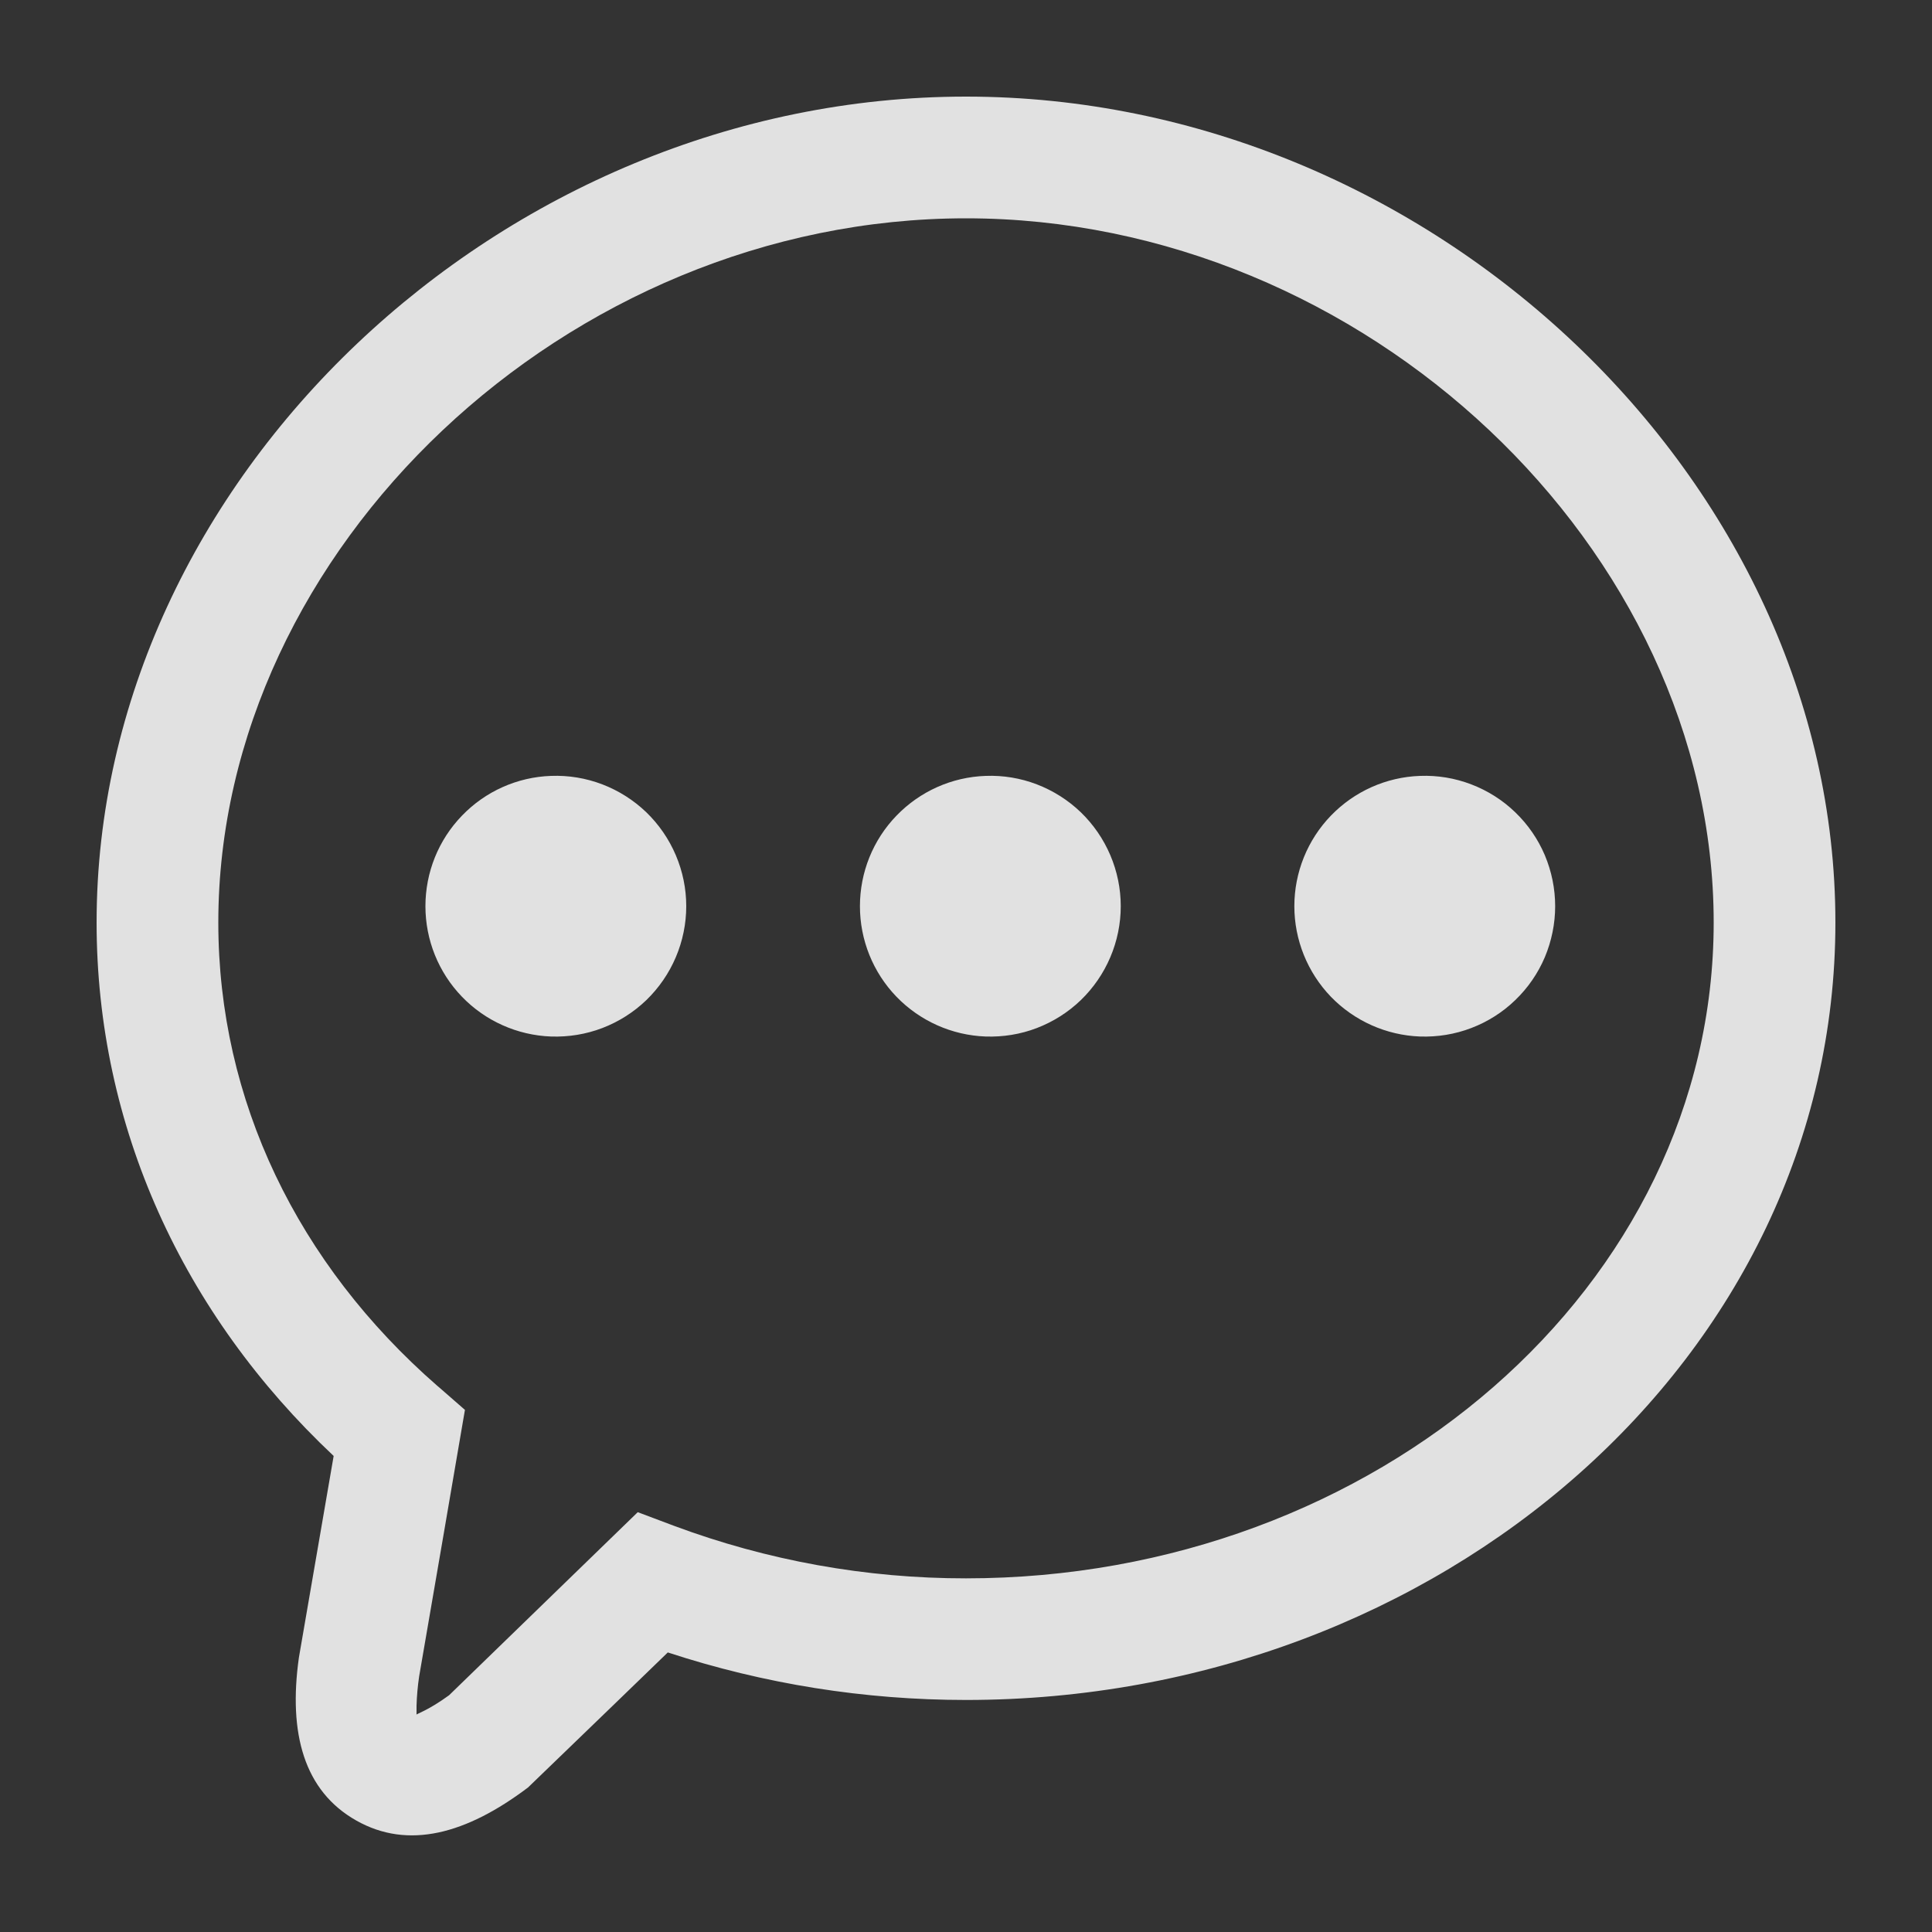<svg width="20" height="20" viewBox="0 0 20 20" fill="none" xmlns="http://www.w3.org/2000/svg">
<rect x="0" y="0" width="20" height="20" fill="#333333" stroke="none"/>
<g id="uiw:message">
<path id="Vector" d="M10 1C14.808 1 19 4.969 19 9.55C19 14.054 14.902 17.598 10 17.598C8.951 17.598 7.91 17.433 6.913 17.106C6.495 17.511 6.352 17.649 5.466 18.504C4.827 18.986 4.226 19.15 3.688 18.846C3.147 18.54 2.984 17.944 3.094 17.16L3.454 15.072C1.891 13.602 1 11.658 1 9.55C1 4.969 5.191 1 10 1ZM10 2.26C5.873 2.26 2.26 5.68 2.26 9.55C2.26 11.39 3.081 13.085 4.528 14.347L4.546 14.362L4.813 14.595L4.753 14.945L4.629 15.669L4.596 15.862L4.339 17.354C4.324 17.454 4.315 17.556 4.312 17.657V17.743C4.312 17.747 4.311 17.749 4.31 17.75C4.316 17.741 4.439 17.702 4.649 17.549L6.602 15.654L6.974 15.794C7.942 16.155 8.967 16.34 10 16.339C14.244 16.339 17.74 13.315 17.74 9.55C17.74 5.681 14.127 2.26 10 2.26ZM5.704 8.032C5.886 8.025 6.066 8.055 6.236 8.12C6.405 8.185 6.56 8.283 6.691 8.409C6.821 8.535 6.925 8.686 6.996 8.853C7.067 9.02 7.104 9.199 7.104 9.381C7.104 9.562 7.067 9.742 6.996 9.909C6.925 10.076 6.821 10.227 6.691 10.353C6.56 10.479 6.405 10.577 6.236 10.642C6.066 10.707 5.886 10.736 5.704 10.73C5.355 10.717 5.024 10.569 4.782 10.318C4.539 10.066 4.404 9.73 4.404 9.381C4.404 9.031 4.539 8.695 4.782 8.444C5.024 8.192 5.355 8.044 5.704 8.032ZM10.203 8.032C10.384 8.025 10.565 8.055 10.734 8.12C10.903 8.185 11.058 8.283 11.189 8.409C11.319 8.535 11.423 8.686 11.494 8.853C11.565 9.02 11.602 9.199 11.602 9.381C11.602 9.562 11.565 9.742 11.494 9.909C11.423 10.076 11.319 10.227 11.189 10.353C11.058 10.479 10.903 10.577 10.734 10.642C10.565 10.707 10.384 10.736 10.203 10.73C9.853 10.717 9.523 10.569 9.28 10.318C9.037 10.066 8.902 9.73 8.902 9.381C8.902 9.031 9.037 8.695 9.28 8.444C9.523 8.192 9.853 8.044 10.203 8.032ZM14.7 8.032C14.881 8.025 15.062 8.055 15.231 8.12C15.401 8.185 15.556 8.283 15.686 8.409C15.817 8.535 15.921 8.686 15.992 8.853C16.062 9.02 16.099 9.199 16.099 9.381C16.099 9.562 16.062 9.742 15.992 9.909C15.921 10.076 15.817 10.227 15.686 10.353C15.556 10.479 15.401 10.577 15.231 10.642C15.062 10.707 14.881 10.736 14.7 10.73C14.351 10.717 14.02 10.569 13.777 10.318C13.535 10.066 13.399 9.73 13.399 9.381C13.399 9.031 13.535 8.695 13.777 8.444C14.02 8.192 14.351 8.044 14.7 8.032Z" fill="white" fill-opacity="0.85"/>
</g>
</svg>
